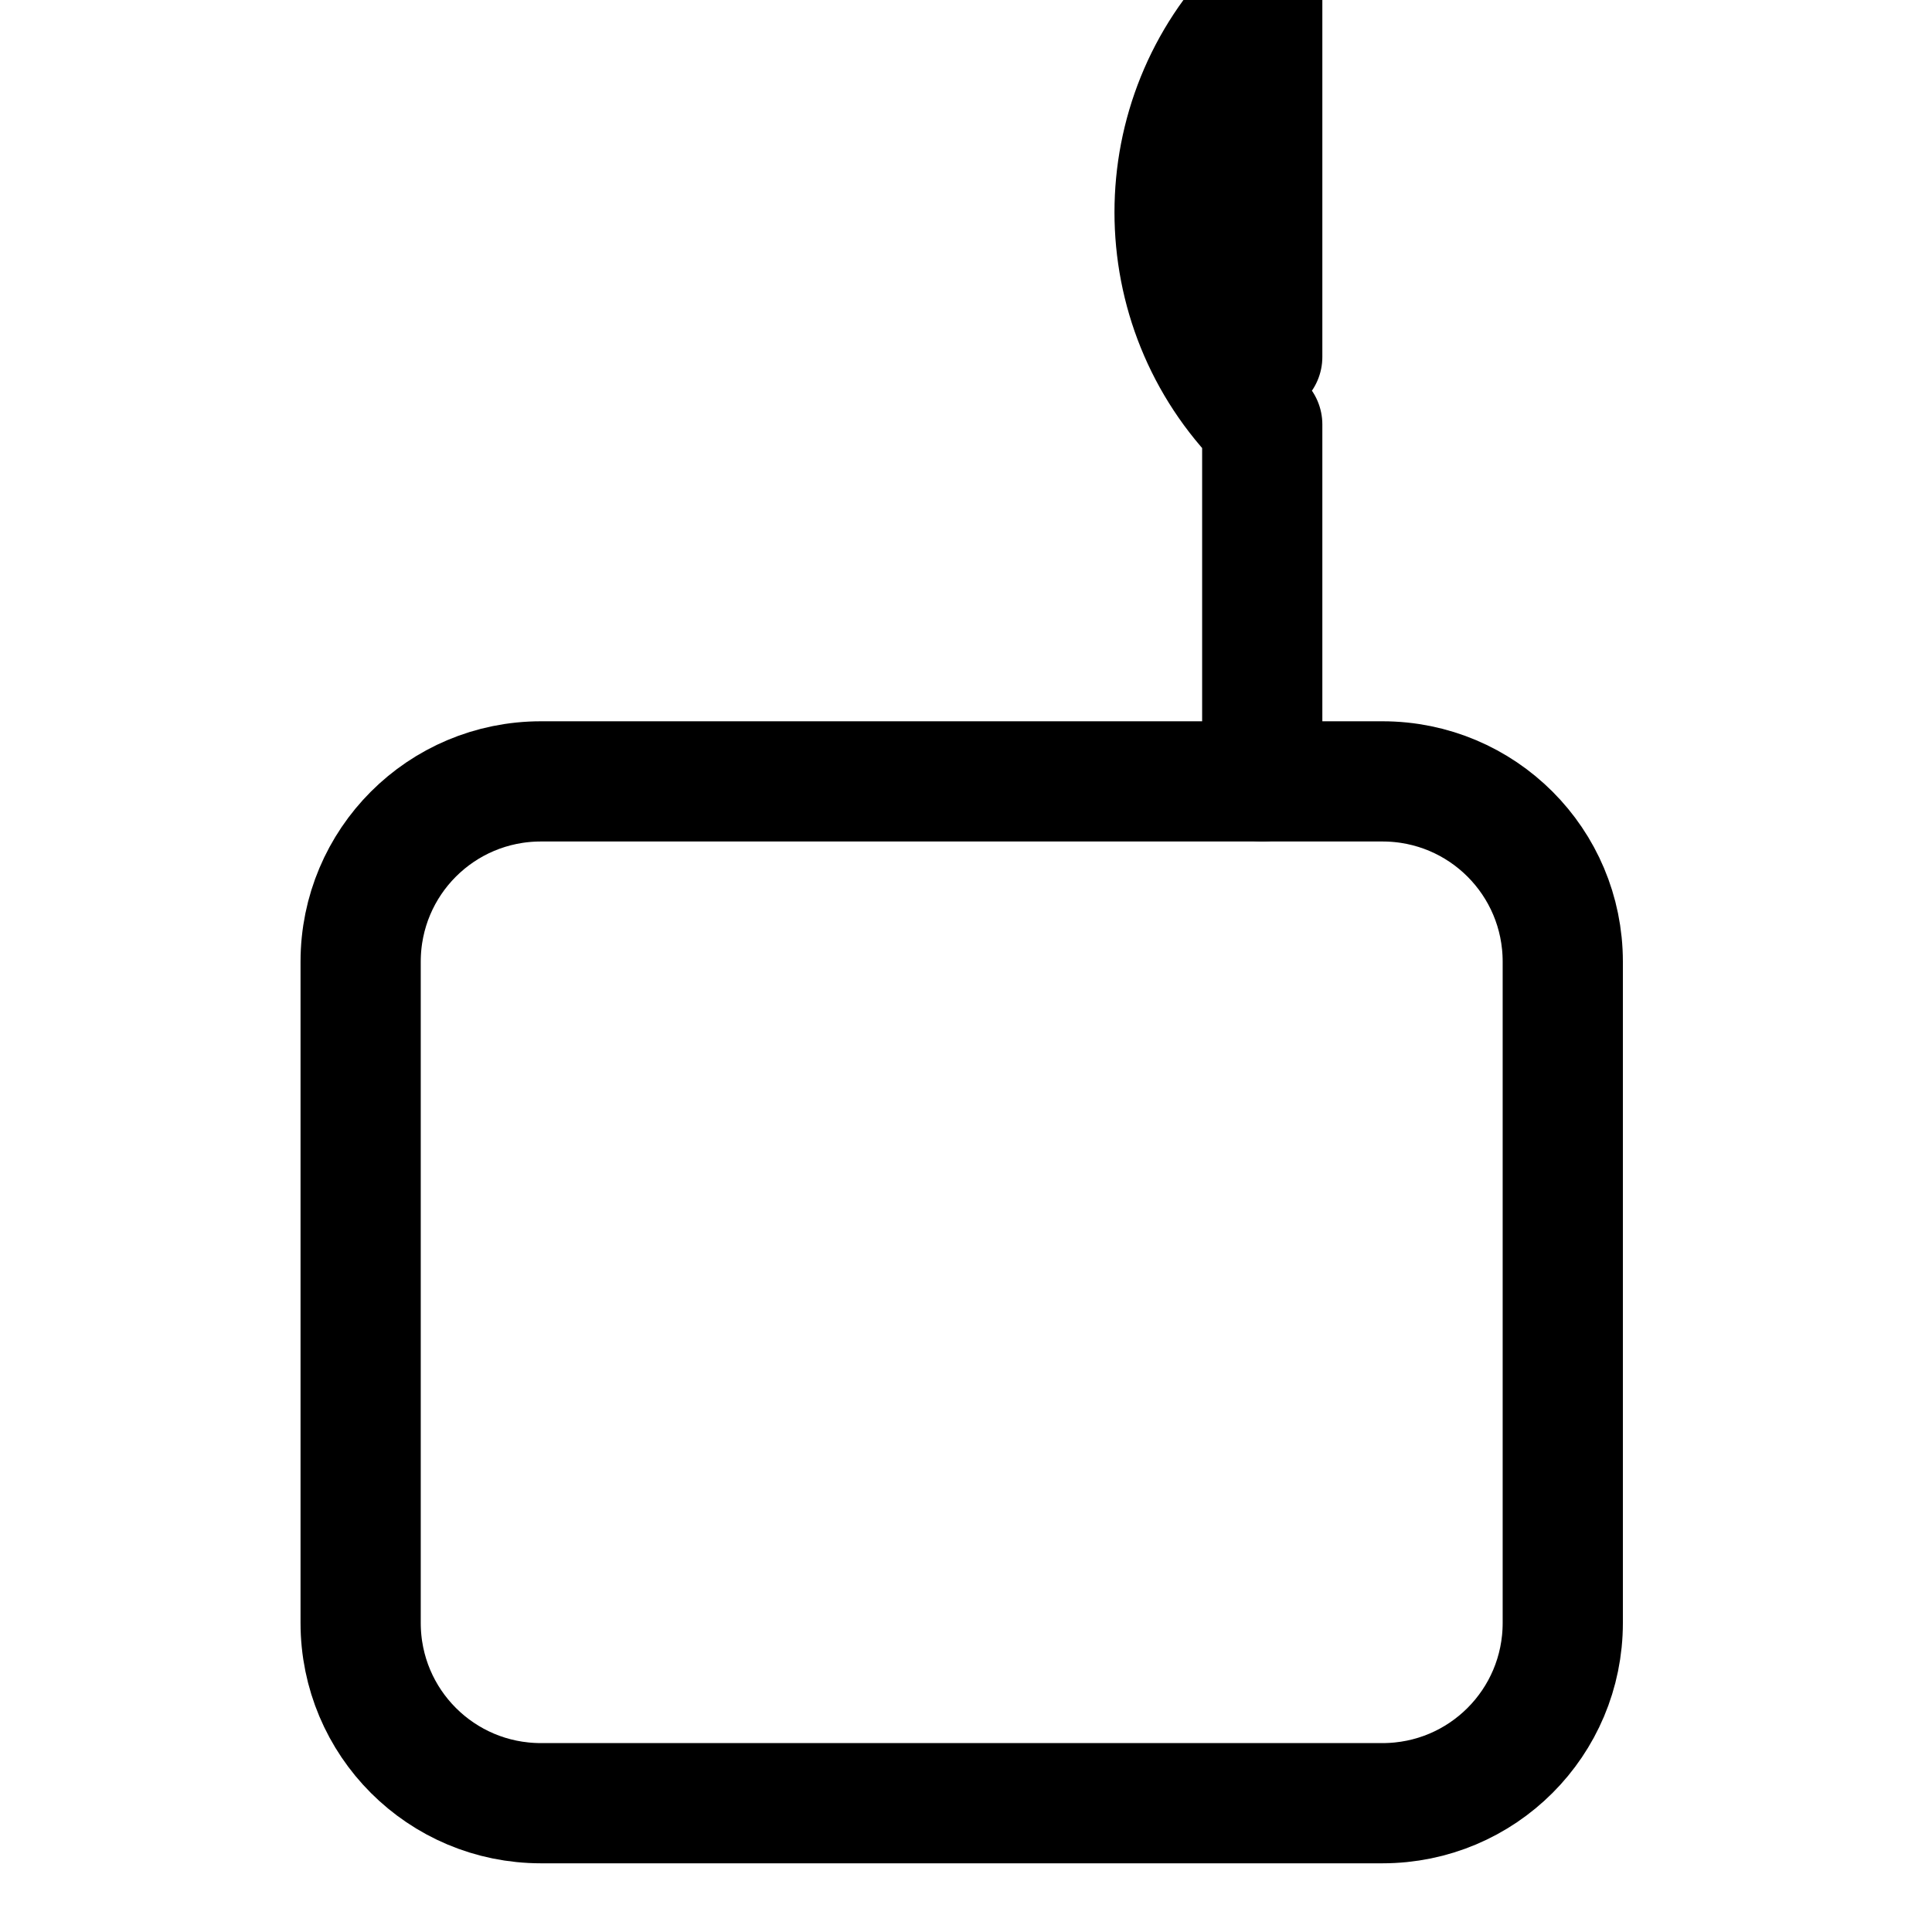 <?xml version="1.0" encoding="UTF-8"?>
<svg xmlns="http://www.w3.org/2000/svg" xmlns:xlink="http://www.w3.org/1999/xlink" width="18pt" height="18pt" viewBox="0 0 18 18" version="1.1">
<g id="surface1">
<path style="fill:none;stroke-width:32;stroke-linecap:round;stroke-linejoin:round;stroke:rgb(0%,0%,0%);stroke-opacity:1;stroke-miterlimit:4;" d="M 336 208 L 336 113 C 304.889 81.778 304.889 31.222 336 0 L 336 95 " transform="matrix(0.035,0,0,0.035,0,0)"/>
<path style="fill:none;stroke-width:32;stroke-linecap:round;stroke-linejoin:round;stroke:rgb(0%,0%,0%);stroke-opacity:1;stroke-miterlimit:4;" d="M 144 208 L 368 208 C 394.556 208 416 229.444 416 256 L 416 432 C 416 458.556 394.556 480 368 480 L 144 480 C 117.444 480 96 458.556 96 432 L 96 256 C 96 229.444 117.444 208 144 208 Z M 144 208 " transform="matrix(0.035,0,0,0.035,0,0)"/>
</g>
</svg>

